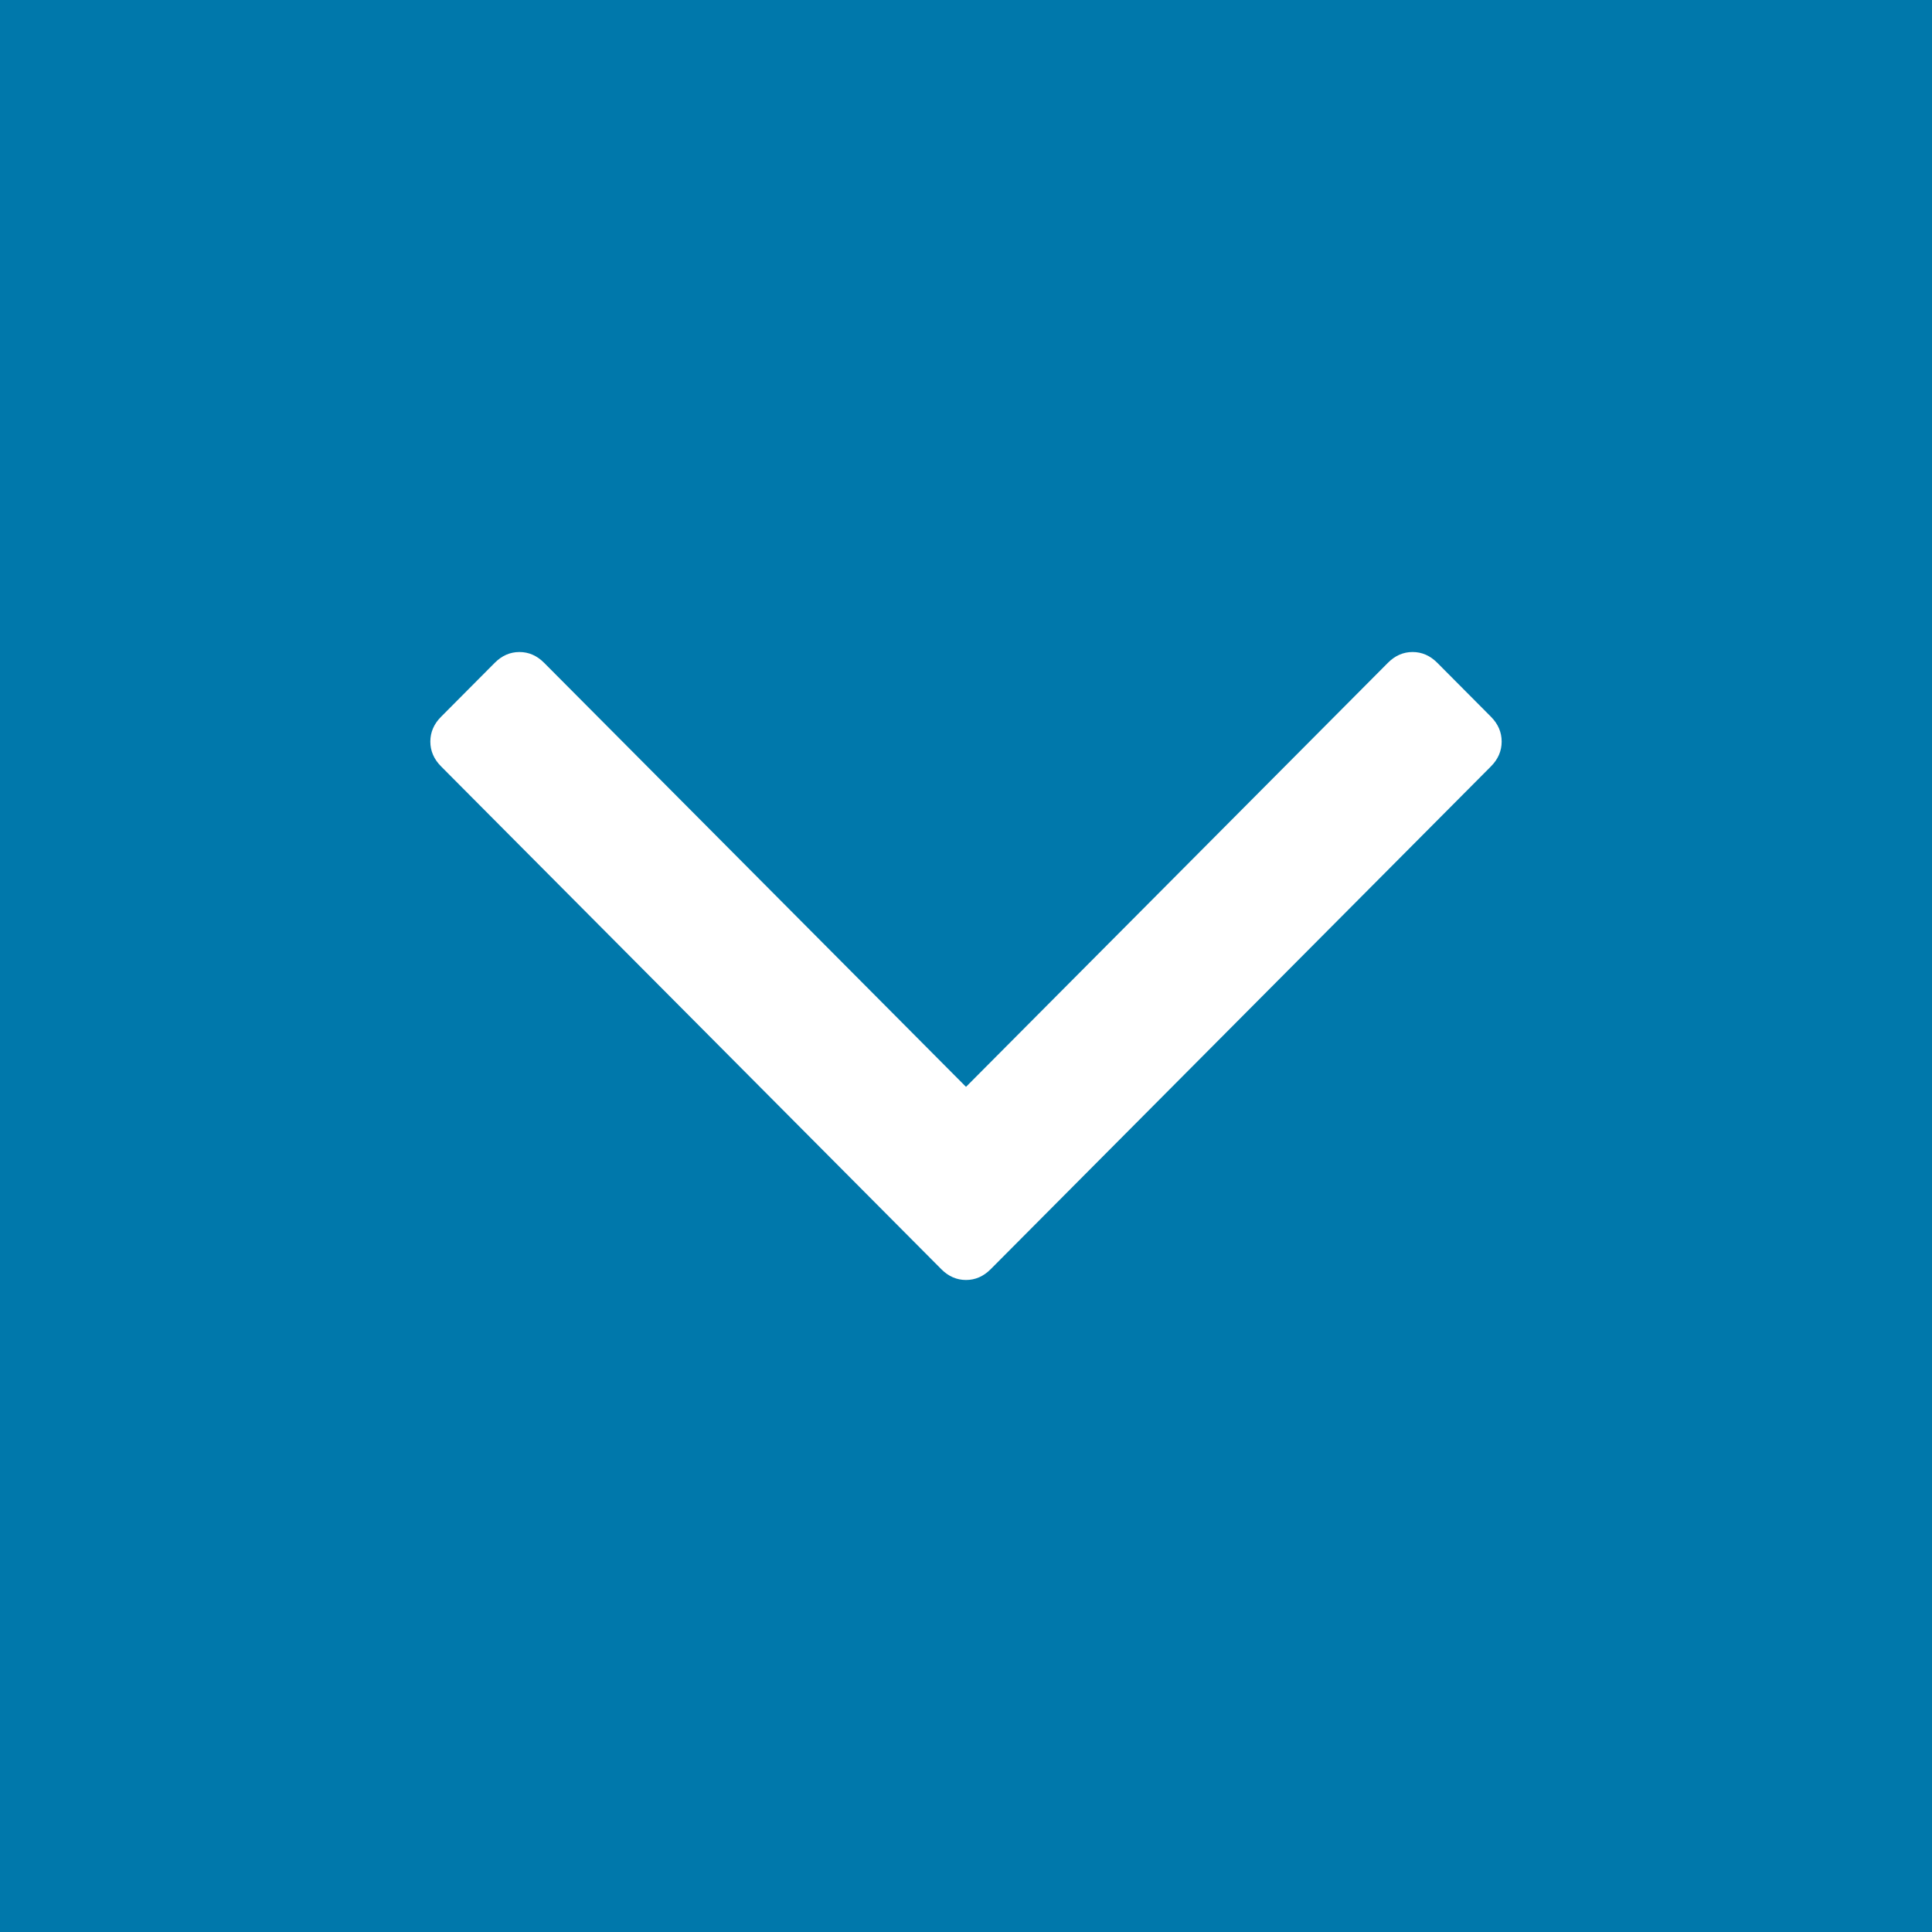 <?xml version="1.0" encoding="UTF-8" standalone="no"?><!DOCTYPE svg PUBLIC "-//W3C//DTD SVG 1.1//EN" "http://www.w3.org/Graphics/SVG/1.1/DTD/svg11.dtd"><svg width="100%" height="100%" viewBox="0 0 240 240" version="1.1" xmlns="http://www.w3.org/2000/svg" xmlns:xlink="http://www.w3.org/1999/xlink" xml:space="preserve" xmlns:serif="http://www.serif.com/" style="fill-rule:evenodd;clip-rule:evenodd;stroke-linejoin:round;stroke-miterlimit:1.414;"><rect x="0" y="0" width="240" height="240" style="fill:#0078ab;"/><path d="M185.212,89.037l-6.667,-6.7c-0.888,-0.895 -1.912,-1.341 -3.069,-1.341c-1.154,0 -2.177,0.446 -3.065,1.341l-52.41,52.675l-52.408,-52.674c-0.889,-0.895 -1.912,-1.341 -3.067,-1.341c-1.156,0 -2.179,0.446 -3.068,1.341l-6.666,6.701c-0.89,0.893 -1.334,1.921 -1.334,3.083c0,1.161 0.445,2.189 1.334,3.082l62.141,62.46c0.889,0.894 1.912,1.34 3.068,1.34c1.155,0 2.177,-0.446 3.065,-1.34l62.146,-62.46c0.888,-0.893 1.33,-1.921 1.33,-3.082c0,-1.162 -0.442,-2.19 -1.33,-3.085Z" style="fill:#fff;fill-rule:nonzero;"/></svg>